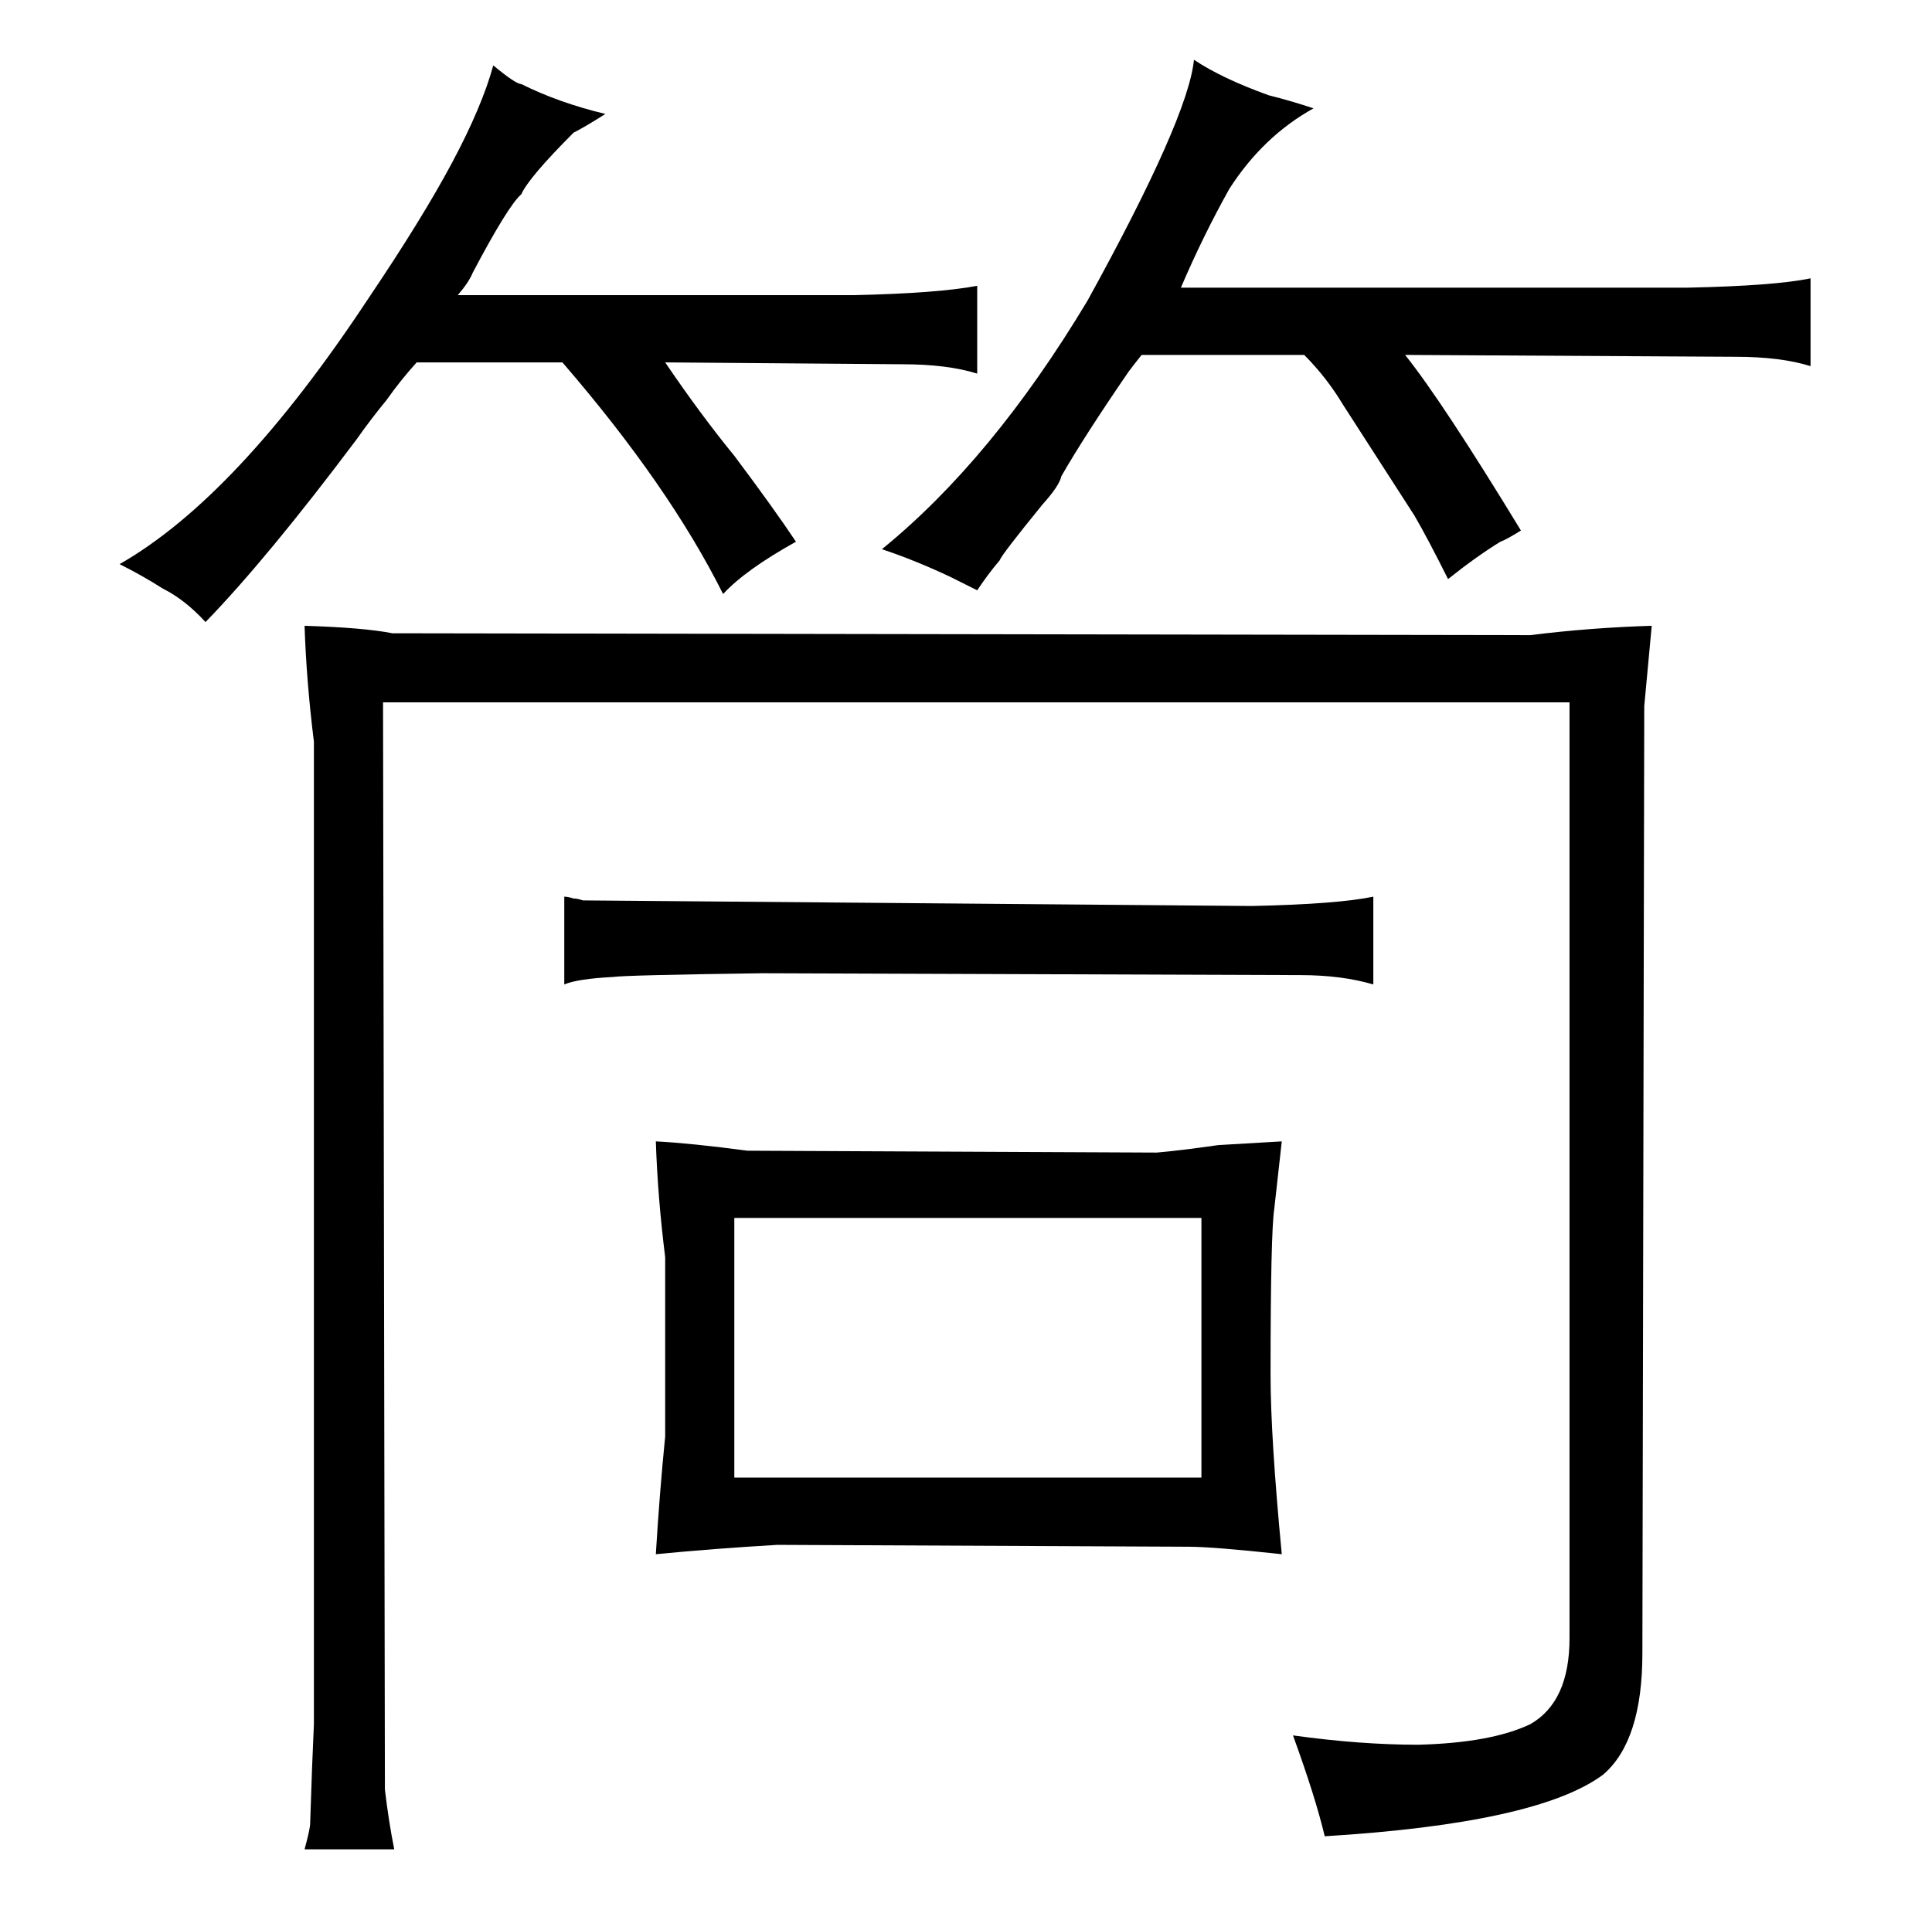 <?xml version="1.0" standalone="no"?>
<!DOCTYPE svg PUBLIC "-//W3C//DTD SVG 1.1//EN" "http://www.w3.org/Graphics/SVG/1.1/DTD/svg11.dtd" >
<svg xmlns="http://www.w3.org/2000/svg" xmlns:xlink="http://www.w3.org/1999/xlink" version="1.1" viewBox="-10 0 1034 1024">
  <g transform="matrix(1 0 0 -1 0 820)">
   <path fill="currentColor"
d="M197 606q7 10 16 20h78q57 -66 86 -124q12 13 39 28q-12 18 -33 46q-18 22 -37 50l127 -1q24 0 40 -5v47q-21 -4 -66 -5h-212q6 7 8 12q19 36 26 42q4 9 28 33q6 3 17 10q-25 6 -45 16q-3 0 -15 10q-6 -22 -22 -52t-45 -73q-70 -106 -133 -142q12 -6 23 -13q12 -6 23 -18
q33 34 81 98q7 10 16 21zM158 -103q-1 -21 -2 -53q0 -3 -3 -14h48q-3 15 -5 32l-1 582h635v-501q0 -34 -21 -46q-21 -10 -60 -11q-31 0 -67 5q12 -33 17 -54q114 7 149 33q21 18 21 65l1 507l4 43q-33 -1 -65 -5l-609 1q-15 3 -47 4q1 -30 5 -62v-526zM292 293q7 3 26 4
q7 1 80 2l288 -1q22 0 39 -5v47q-19 -4 -65 -5l-358 3q-3 1 -5 1q-3 1 -5 1v-47zM346 51q-3 -30 -5 -63q31 3 65 5l220 -1q13 0 50 -4q-6 63 -6 96q0 76 2 89l4 36q-18 -1 -34 -2q-21 -3 -33 -4l-219 1q-30 4 -49 5q1 -30 5 -62v-96zM383 29v139h250v-139h-250zM499 511
l14 -7q6 9 12 16q1 3 23 30q9 10 10 15q12 21 36 56q3 4 7 9h87q12 -12 21 -27l38 -59q7 -12 18 -34q15 12 28 20q3 1 11 6q-42 69 -62 94l177 -1q24 0 40 -5v47q-19 -4 -66 -5h-271q12 28 26 53q18 28 45 43q-12 4 -24 7q-25 9 -40 19q-3 -31 -57 -129q-51 -85 -110 -133
q18 -6 37 -15v0z" />
  </g>

</svg>
